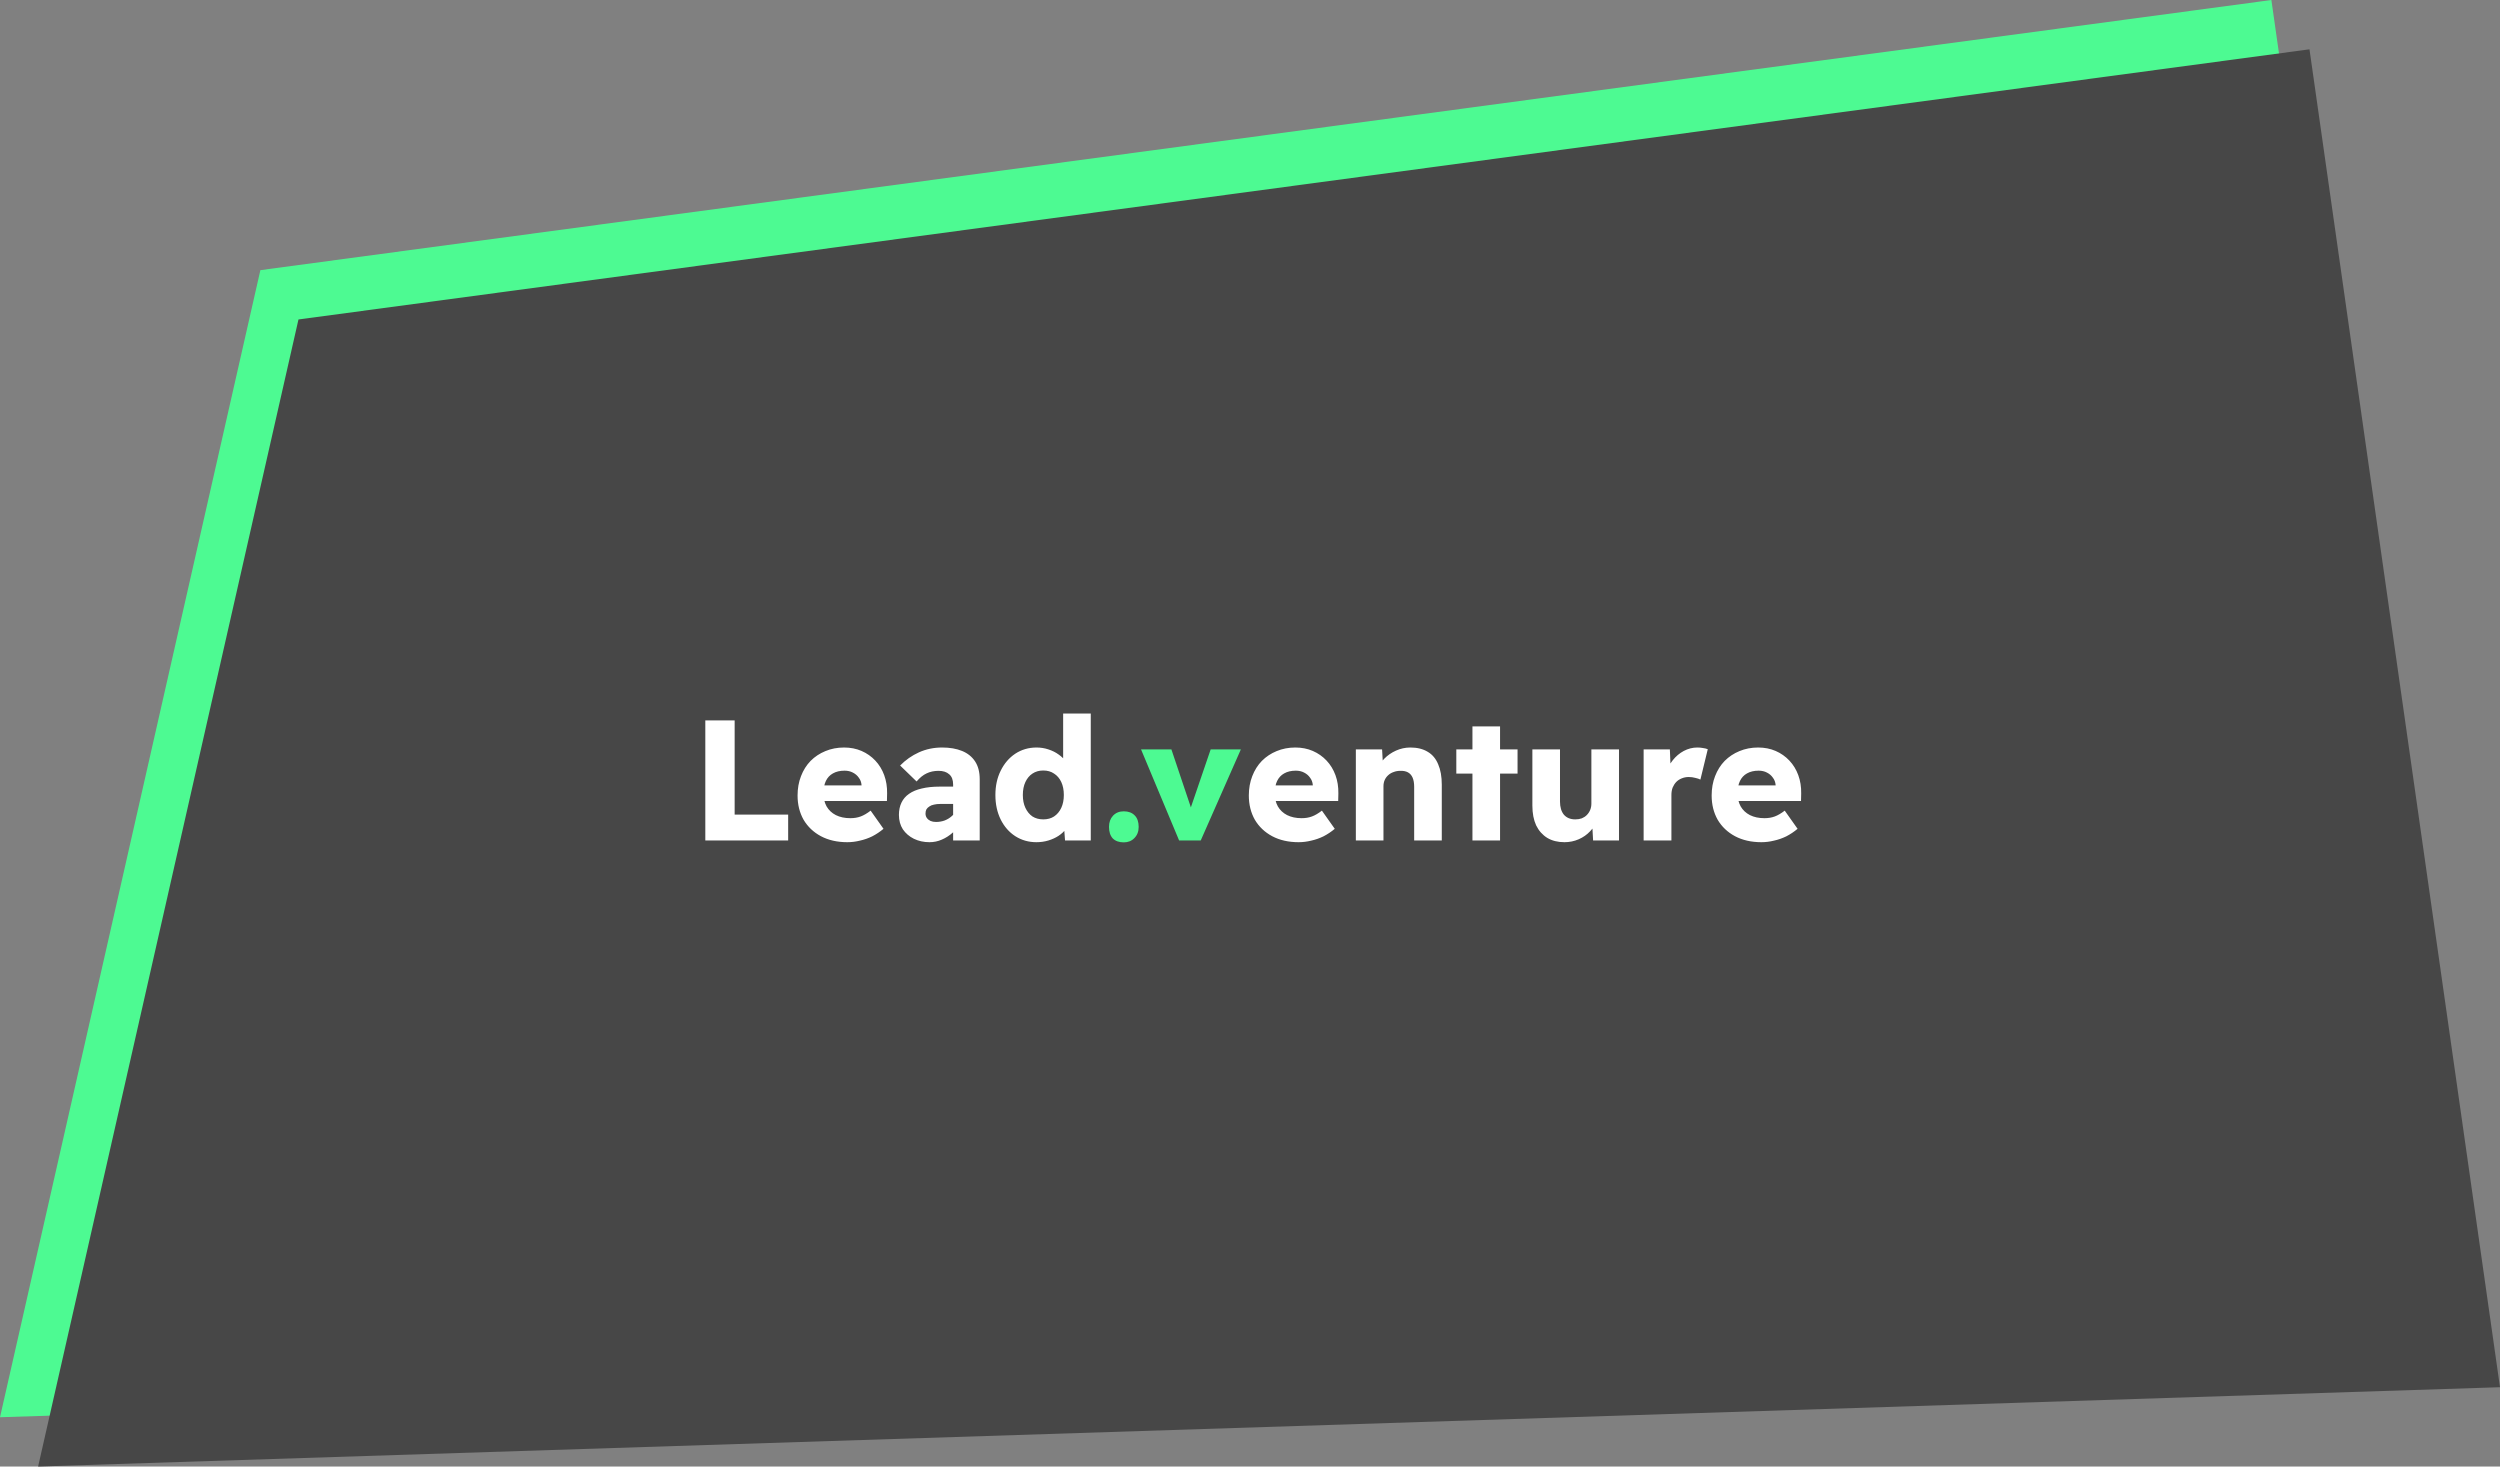 <svg width="583" height="342" viewBox="0 0 583 342" fill="none" xmlns="http://www.w3.org/2000/svg">
<rect x="0" y="0" width="583" height="342" fill="#808080" stroke="none"/>
<path d="M60.719 63L529.686 0L574.114 312L0 330.5L60.719 63Z" fill="#4DFA92"/>
<path d="M69.605 74.5L538.572 11.5L583 323.5L8.886 342L69.605 74.5Z" fill="#474747"/>
<path d="M164.48 196V168H171.32V189.96H183.8V196H164.48ZM197.593 196.4C195.246 196.4 193.193 195.933 191.433 195C189.699 194.067 188.353 192.787 187.393 191.16C186.459 189.507 185.993 187.627 185.993 185.52C185.993 183.867 186.259 182.36 186.793 181C187.326 179.613 188.073 178.427 189.033 177.44C190.019 176.453 191.166 175.693 192.473 175.16C193.806 174.6 195.259 174.32 196.833 174.32C198.326 174.32 199.686 174.587 200.913 175.12C202.139 175.653 203.206 176.4 204.113 177.36C205.019 178.32 205.713 179.453 206.193 180.76C206.673 182.067 206.899 183.493 206.873 185.04L206.833 186.8H189.953L188.993 183.16H201.593L200.913 183.88V183.08C200.859 182.413 200.646 181.84 200.273 181.36C199.926 180.853 199.459 180.453 198.873 180.16C198.313 179.867 197.673 179.72 196.953 179.72C195.886 179.72 194.979 179.933 194.233 180.36C193.513 180.76 192.966 181.347 192.593 182.12C192.219 182.893 192.033 183.853 192.033 185C192.033 186.147 192.273 187.16 192.753 188.04C193.259 188.92 193.979 189.6 194.913 190.08C195.873 190.56 197.006 190.8 198.313 190.8C199.193 190.8 199.993 190.667 200.713 190.4C201.433 190.133 202.206 189.68 203.033 189.04L206.033 193.28C205.206 193.973 204.326 194.56 203.393 195.04C202.459 195.493 201.499 195.827 200.513 196.04C199.553 196.28 198.579 196.4 197.593 196.4ZM222.269 196V182.96C222.269 181.867 221.963 181.067 221.349 180.56C220.763 180.027 219.936 179.76 218.869 179.76C217.829 179.76 216.896 179.96 216.069 180.36C215.269 180.733 214.496 181.36 213.749 182.24L209.909 178.52C211.189 177.213 212.656 176.187 214.309 175.44C215.963 174.693 217.763 174.32 219.709 174.32C221.496 174.32 223.043 174.587 224.349 175.12C225.656 175.653 226.669 176.467 227.389 177.56C228.109 178.653 228.469 180.04 228.469 181.72V196H222.269ZM216.749 196.4C215.416 196.4 214.203 196.133 213.109 195.6C212.043 195.067 211.189 194.333 210.549 193.4C209.936 192.44 209.629 191.32 209.629 190.04C209.629 188.947 209.829 187.987 210.229 187.16C210.629 186.333 211.216 185.653 211.989 185.12C212.789 184.56 213.776 184.147 214.949 183.88C216.149 183.587 217.536 183.44 219.109 183.44H225.549L225.189 187.48H219.269C218.709 187.48 218.216 187.533 217.789 187.64C217.363 187.72 217.003 187.867 216.709 188.08C216.416 188.267 216.189 188.493 216.029 188.76C215.896 189.027 215.829 189.347 215.829 189.72C215.829 190.12 215.936 190.467 216.149 190.76C216.363 191.053 216.643 191.28 216.989 191.44C217.363 191.6 217.789 191.68 218.269 191.68C218.963 191.68 219.616 191.573 220.229 191.36C220.869 191.12 221.429 190.787 221.909 190.36C222.416 189.933 222.816 189.44 223.109 188.88L224.229 191.76C223.669 192.667 222.989 193.467 222.189 194.16C221.416 194.853 220.563 195.4 219.629 195.8C218.723 196.2 217.763 196.4 216.749 196.4ZM241.686 196.4C239.872 196.4 238.232 195.933 236.766 195C235.326 194.067 234.192 192.773 233.366 191.12C232.539 189.44 232.126 187.533 232.126 185.4C232.126 183.267 232.539 181.373 233.366 179.72C234.192 178.04 235.326 176.72 236.766 175.76C238.232 174.8 239.886 174.32 241.726 174.32C242.686 174.32 243.606 174.467 244.486 174.76C245.392 175.053 246.192 175.453 246.886 175.96C247.606 176.467 248.192 177.04 248.646 177.68C249.099 178.32 249.379 179 249.486 179.72L247.926 180.08V166.4H254.366V196H248.366L248.006 191.2L249.286 191.44C249.232 192.08 248.992 192.707 248.566 193.32C248.139 193.907 247.566 194.44 246.846 194.92C246.152 195.373 245.366 195.733 244.486 196C243.606 196.267 242.672 196.4 241.686 196.4ZM243.286 191.08C244.272 191.08 245.112 190.853 245.806 190.4C246.526 189.92 247.086 189.253 247.486 188.4C247.886 187.547 248.086 186.547 248.086 185.4C248.086 184.227 247.886 183.213 247.486 182.36C247.086 181.507 246.526 180.853 245.806 180.4C245.112 179.92 244.272 179.68 243.286 179.68C242.326 179.68 241.486 179.92 240.766 180.4C240.072 180.853 239.526 181.507 239.126 182.36C238.726 183.213 238.526 184.227 238.526 185.4C238.526 186.547 238.726 187.547 239.126 188.4C239.526 189.253 240.072 189.92 240.766 190.4C241.486 190.853 242.326 191.08 243.286 191.08ZM302.827 196.4C300.481 196.4 298.427 195.933 296.667 195C294.934 194.067 293.587 192.787 292.627 191.16C291.694 189.507 291.227 187.627 291.227 185.52C291.227 183.867 291.494 182.36 292.027 181C292.561 179.613 293.307 178.427 294.267 177.44C295.254 176.453 296.401 175.693 297.707 175.16C299.041 174.6 300.494 174.32 302.067 174.32C303.561 174.32 304.921 174.587 306.147 175.12C307.374 175.653 308.441 176.4 309.347 177.36C310.254 178.32 310.947 179.453 311.427 180.76C311.907 182.067 312.134 183.493 312.107 185.04L312.067 186.8H295.187L294.227 183.16H306.827L306.147 183.88V183.08C306.094 182.413 305.881 181.84 305.507 181.36C305.161 180.853 304.694 180.453 304.107 180.16C303.547 179.867 302.907 179.72 302.187 179.72C301.121 179.72 300.214 179.933 299.467 180.36C298.747 180.76 298.201 181.347 297.827 182.12C297.454 182.893 297.267 183.853 297.267 185C297.267 186.147 297.507 187.16 297.987 188.04C298.494 188.92 299.214 189.6 300.147 190.08C301.107 190.56 302.241 190.8 303.547 190.8C304.427 190.8 305.227 190.667 305.947 190.4C306.667 190.133 307.441 189.68 308.267 189.04L311.267 193.28C310.441 193.973 309.561 194.56 308.627 195.04C307.694 195.493 306.734 195.827 305.747 196.04C304.787 196.28 303.814 196.4 302.827 196.4ZM316.184 196V174.76H322.304L322.544 179.08L321.224 179.56C321.517 178.6 322.037 177.733 322.784 176.96C323.557 176.16 324.477 175.52 325.544 175.04C326.61 174.56 327.73 174.32 328.904 174.32C330.504 174.32 331.85 174.653 332.944 175.32C334.037 175.96 334.85 176.933 335.384 178.24C335.944 179.52 336.224 181.107 336.224 183V196H329.784V183.48C329.784 182.627 329.664 181.92 329.424 181.36C329.184 180.8 328.824 180.387 328.344 180.12C327.864 179.853 327.264 179.733 326.544 179.76C325.984 179.76 325.464 179.853 324.984 180.04C324.504 180.2 324.077 180.453 323.704 180.8C323.357 181.12 323.09 181.493 322.904 181.92C322.717 182.347 322.624 182.827 322.624 183.36V196H319.384C318.69 196 318.064 196 317.504 196C316.97 196 316.53 196 316.184 196ZM343.373 196V169.4H349.813V196H343.373ZM339.613 180.4V174.76H353.893V180.4H339.613ZM364.83 196.4C363.283 196.4 361.95 196.067 360.83 195.4C359.71 194.707 358.843 193.733 358.23 192.48C357.643 191.2 357.35 189.667 357.35 187.88V174.76H363.79V186.92C363.79 188.227 364.097 189.253 364.71 190C365.35 190.72 366.23 191.08 367.35 191.08C367.91 191.08 368.417 191 368.87 190.84C369.323 190.653 369.71 190.4 370.03 190.08C370.377 189.733 370.643 189.333 370.83 188.88C371.017 188.427 371.11 187.933 371.11 187.4V174.76H377.55V196H371.51L371.27 191.64L372.43 191.16C372.137 192.147 371.603 193.04 370.83 193.84C370.083 194.64 369.19 195.267 368.15 195.72C367.11 196.173 366.003 196.4 364.83 196.4ZM383.293 196V174.76H389.413L389.693 181.68L388.493 180.32C388.84 179.2 389.373 178.187 390.093 177.28C390.813 176.373 391.666 175.653 392.653 175.12C393.666 174.587 394.72 174.32 395.813 174.32C396.293 174.32 396.733 174.36 397.133 174.44C397.56 174.493 397.933 174.587 398.253 174.72L396.533 181.8C396.24 181.64 395.84 181.507 395.333 181.4C394.853 181.267 394.346 181.2 393.813 181.2C393.226 181.2 392.68 181.307 392.173 181.52C391.693 181.707 391.266 181.987 390.893 182.36C390.546 182.733 390.266 183.173 390.053 183.68C389.866 184.187 389.773 184.76 389.773 185.4V196H383.293ZM410.757 196.4C408.41 196.4 406.357 195.933 404.597 195C402.864 194.067 401.517 192.787 400.557 191.16C399.624 189.507 399.157 187.627 399.157 185.52C399.157 183.867 399.424 182.36 399.957 181C400.49 179.613 401.237 178.427 402.197 177.44C403.184 176.453 404.33 175.693 405.637 175.16C406.97 174.6 408.424 174.32 409.997 174.32C411.49 174.32 412.85 174.587 414.077 175.12C415.304 175.653 416.37 176.4 417.277 177.36C418.184 178.32 418.877 179.453 419.357 180.76C419.837 182.067 420.064 183.493 420.037 185.04L419.997 186.8H403.117L402.157 183.16H414.757L414.077 183.88V183.08C414.024 182.413 413.81 181.84 413.437 181.36C413.09 180.853 412.624 180.453 412.037 180.16C411.477 179.867 410.837 179.72 410.117 179.72C409.05 179.72 408.144 179.933 407.397 180.36C406.677 180.76 406.13 181.347 405.757 182.12C405.384 182.893 405.197 183.853 405.197 185C405.197 186.147 405.437 187.16 405.917 188.04C406.424 188.92 407.144 189.6 408.077 190.08C409.037 190.56 410.17 190.8 411.477 190.8C412.357 190.8 413.157 190.667 413.877 190.4C414.597 190.133 415.37 189.68 416.197 189.04L419.197 193.28C418.37 193.973 417.49 194.56 416.557 195.04C415.624 195.493 414.664 195.827 413.677 196.04C412.717 196.28 411.744 196.4 410.757 196.4Z" fill="white"/>
<path d="M262.058 196.44C260.964 196.44 260.111 196.133 259.498 195.52C258.911 194.88 258.618 193.987 258.618 192.84C258.618 191.773 258.924 190.907 259.538 190.24C260.178 189.547 261.018 189.2 262.058 189.2C263.151 189.2 264.004 189.52 264.618 190.16C265.231 190.773 265.538 191.667 265.538 192.84C265.538 193.907 265.204 194.773 264.538 195.44C263.898 196.107 263.071 196.44 262.058 196.44ZM274.97 196L266.09 174.76H273.17L278.45 190.48L276.89 190.68L282.33 174.76H289.37L280.01 196H274.97Z" fill="#4DFA92"/>
</svg>
